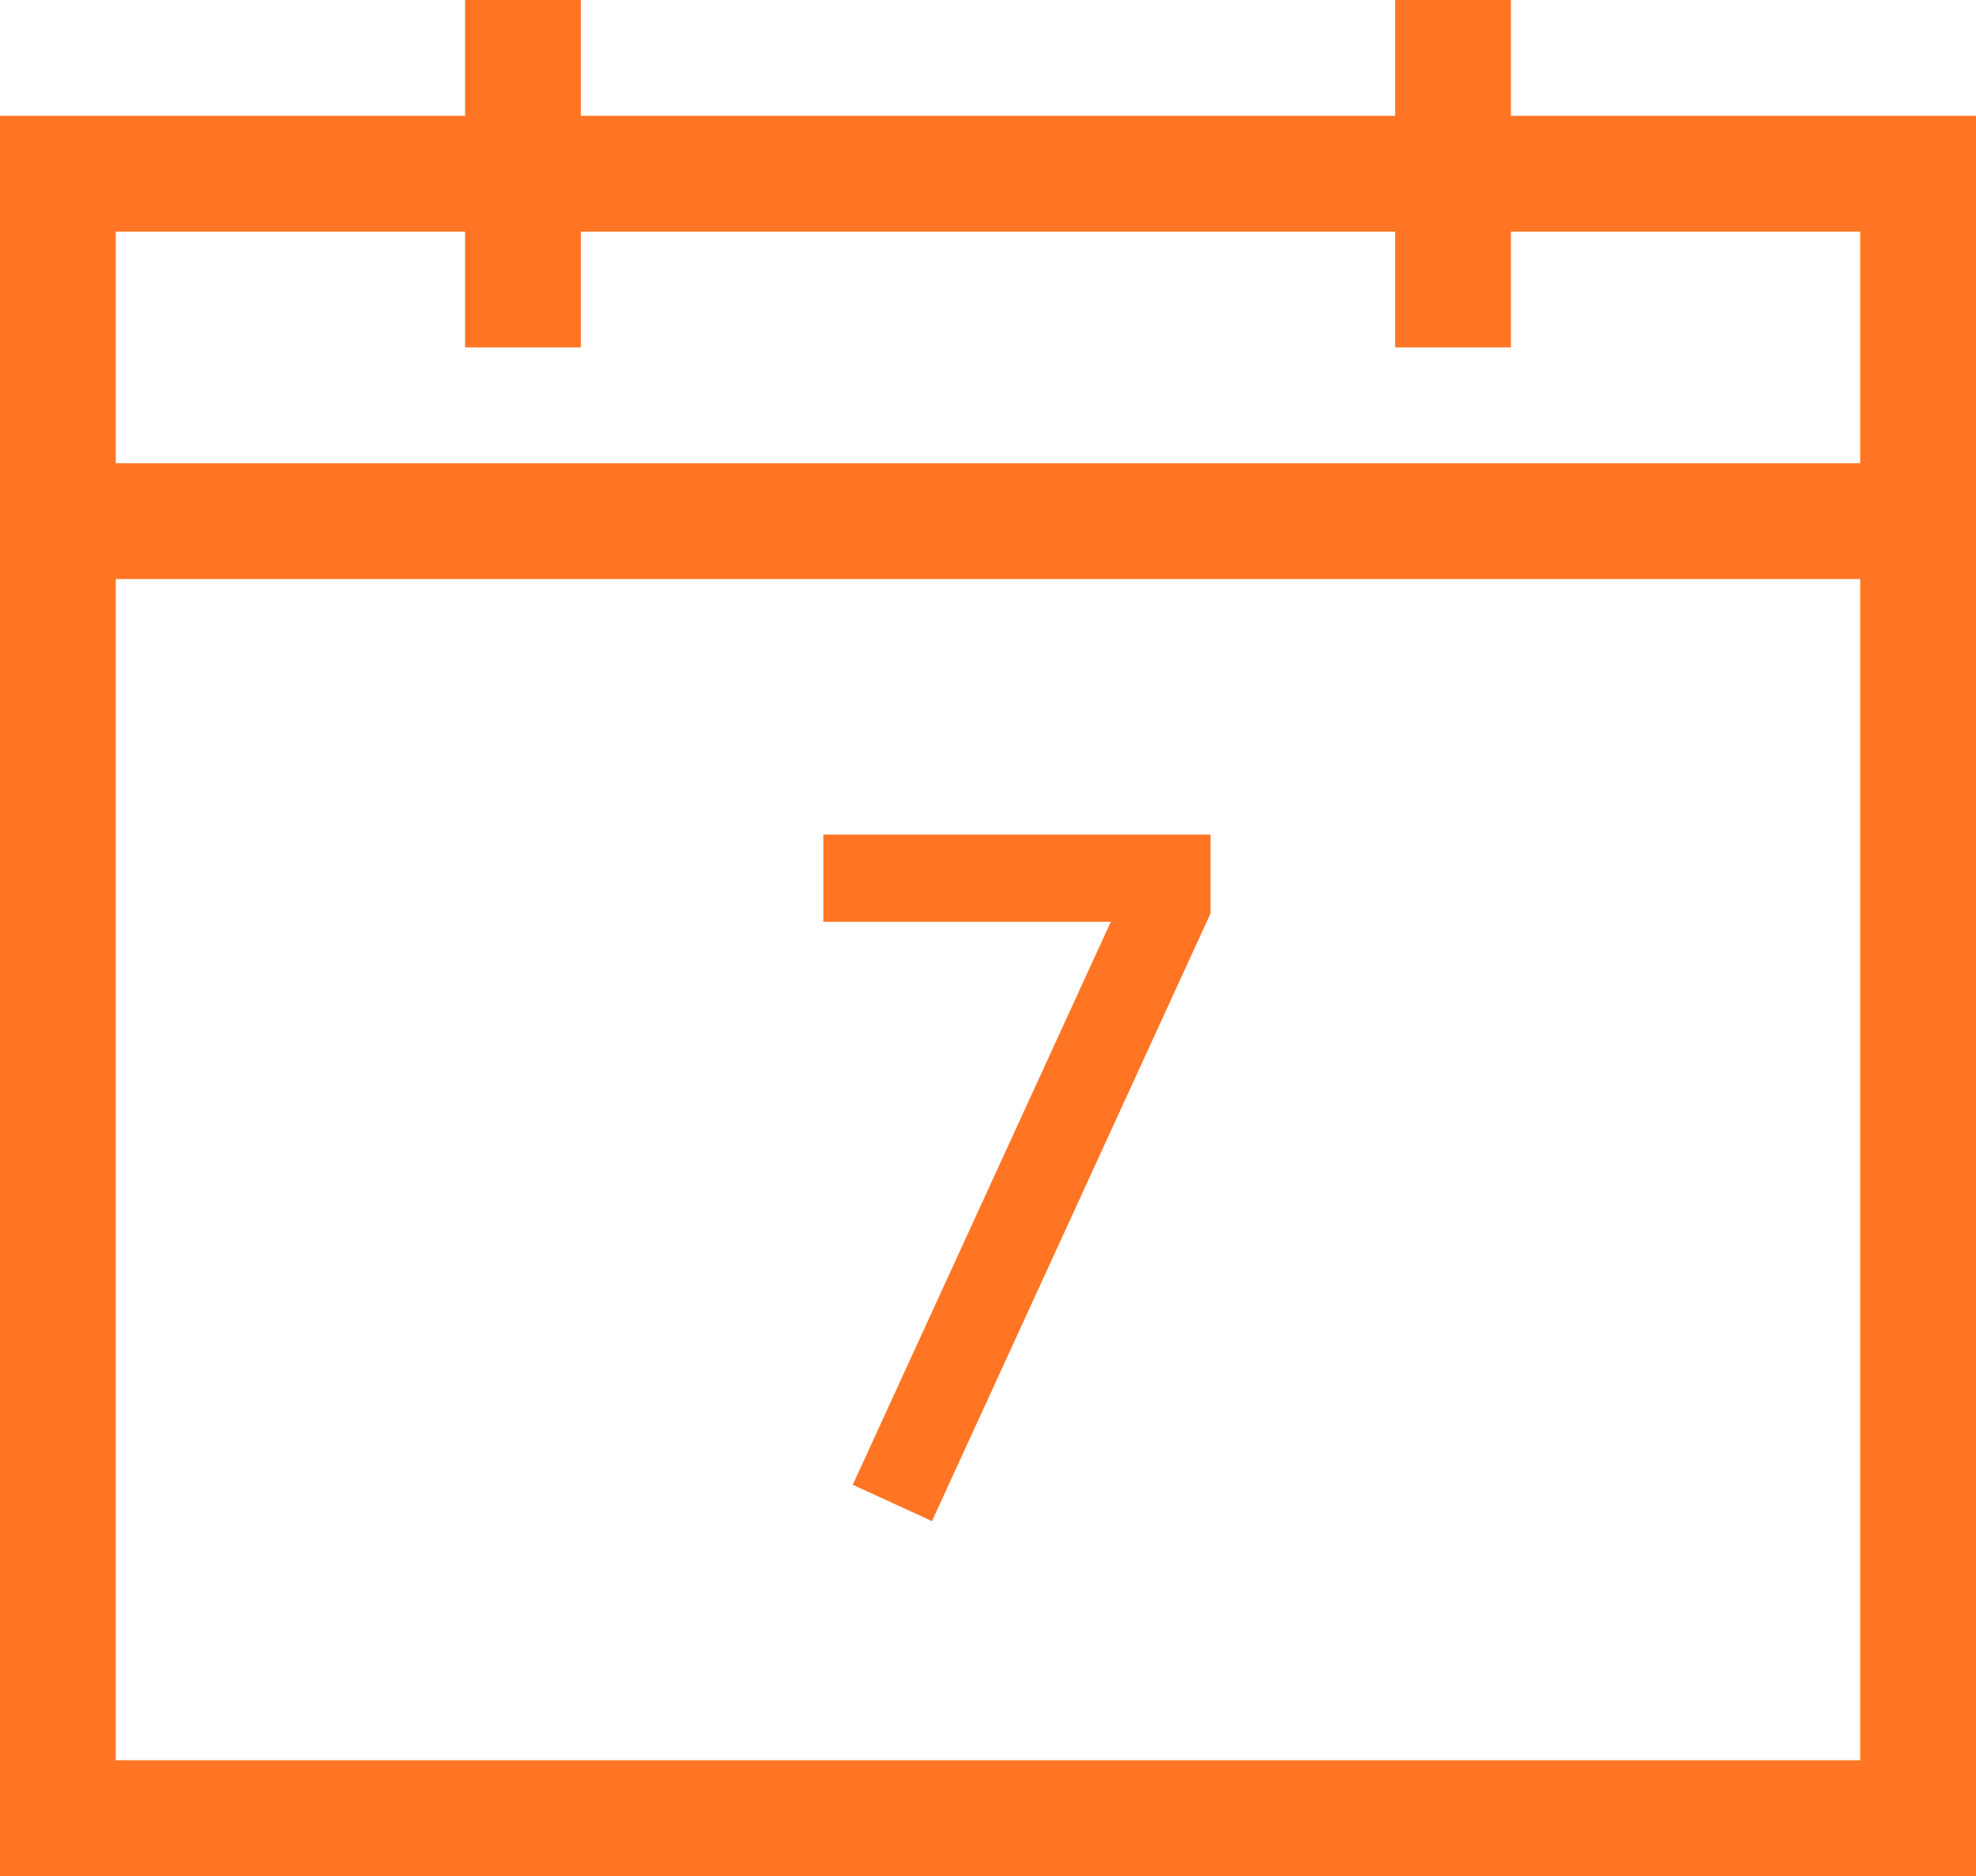 <svg id="week" xmlns="http://www.w3.org/2000/svg" width="96" height="91.125" viewBox="0 0 96 91.125">
  <path id="Path_40" data-name="Path 40" d="M73.406,18.625V13H67.781v5.625H28.219V13H22.594v5.625H0v85.5H96v-85.5ZM22.594,24.25v5.625h5.625V24.25H67.781v5.625h5.625V24.25H90.375V35.5H5.625V24.25ZM5.625,98.5V41.125h84.75V98.5Z" transform="translate(0 -13)" fill="#ff7523"/>
  <path id="Path_41" data-name="Path 41" d="M196.861,204.235h13.968l-12.538,27.348,3.849,1.765,13.533-29.519V200H196.861Z" transform="translate(-156.861 -159.463)" fill="#ff7523"/>
</svg>

